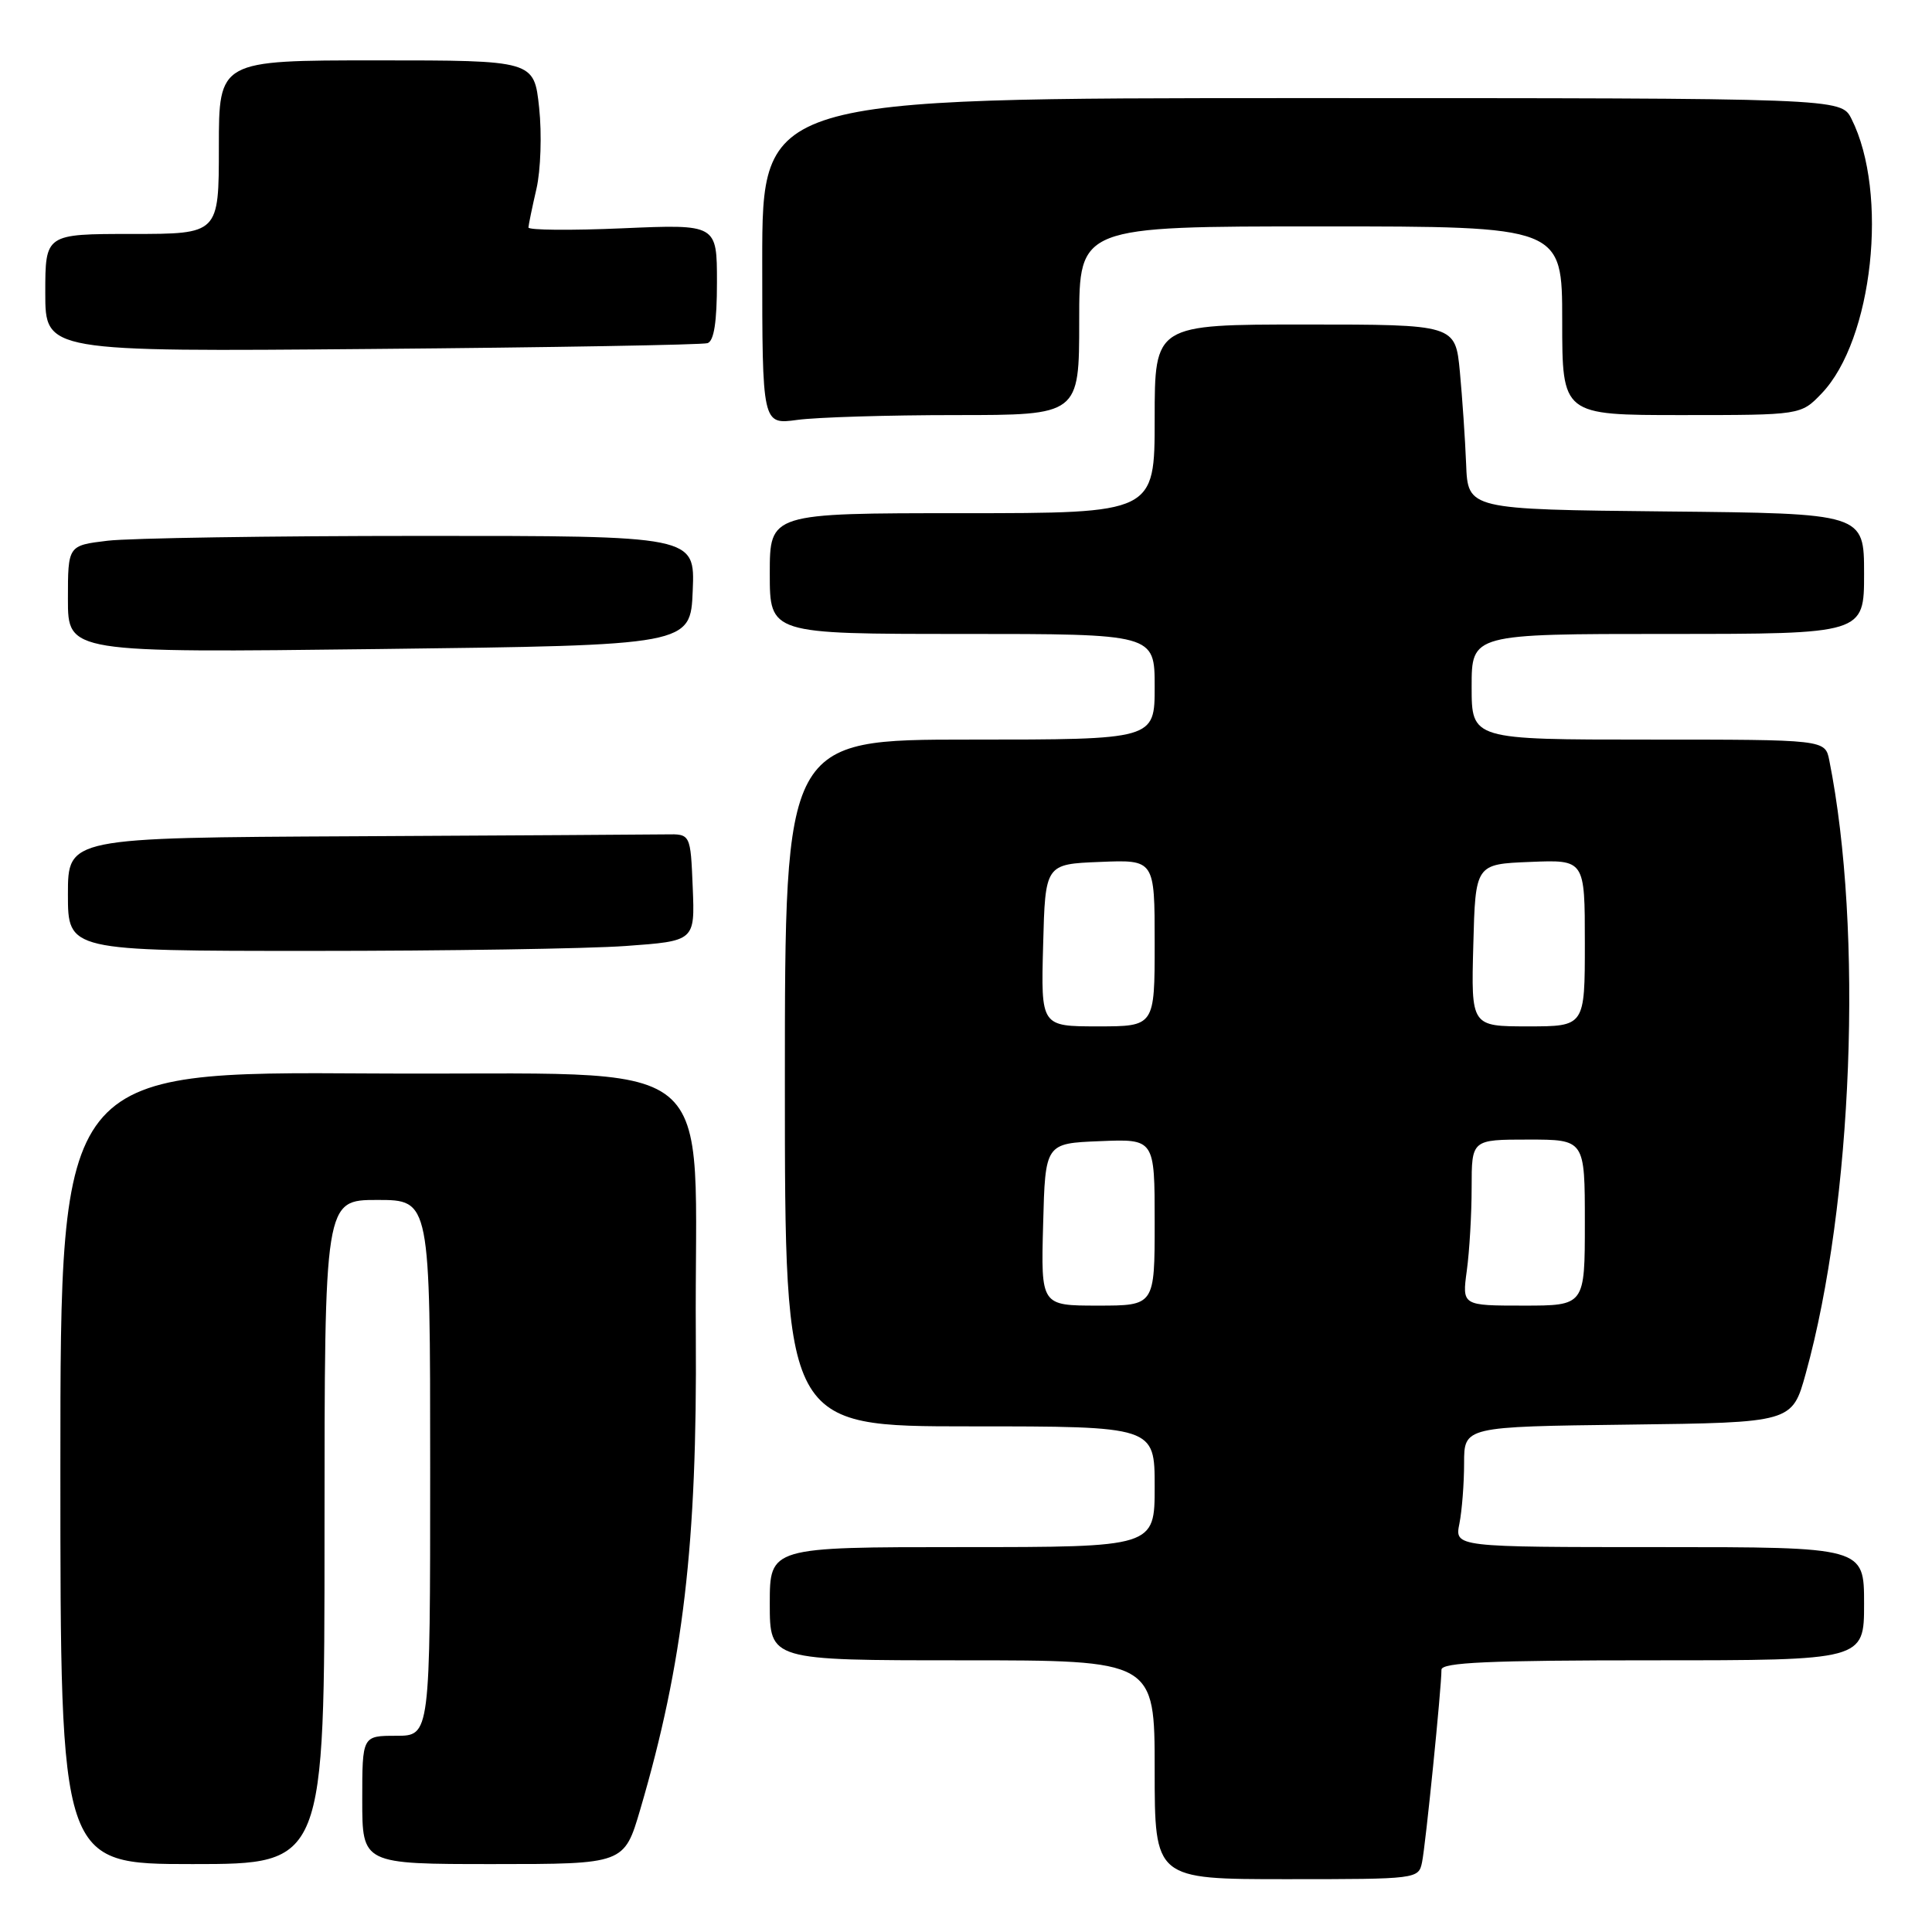 <?xml version="1.0" encoding="UTF-8" standalone="no"?>
<!DOCTYPE svg PUBLIC "-//W3C//DTD SVG 1.1//EN" "http://www.w3.org/Graphics/SVG/1.1/DTD/svg11.dtd" >
<svg xmlns="http://www.w3.org/2000/svg" xmlns:xlink="http://www.w3.org/1999/xlink" version="1.1" viewBox="0 0 256 256">
 <g >
 <path fill="currentColor"
d=" M 188.43 246.75 C 188.90 244.49 191.01 223.58 191.00 221.25 C 191.00 220.28 197.27 220.00 219.00 220.00 C 247.00 220.00 247.00 220.00 247.00 212.50 C 247.00 205.00 247.00 205.00 219.88 205.00 C 192.75 205.00 192.75 205.00 193.38 201.88 C 193.72 200.16 194.00 196.57 194.00 193.89 C 194.00 189.04 194.00 189.04 215.74 188.77 C 237.47 188.50 237.47 188.50 239.27 182.00 C 245.51 159.49 246.90 123.30 242.39 100.75 C 241.84 98.00 241.84 98.00 218.42 98.00 C 195.00 98.00 195.00 98.00 195.00 91.00 C 195.00 84.00 195.00 84.00 221.00 84.00 C 247.00 84.00 247.00 84.00 247.00 76.02 C 247.00 68.03 247.00 68.03 220.75 67.77 C 194.50 67.50 194.50 67.50 194.27 61.50 C 194.14 58.20 193.76 52.69 193.44 49.25 C 192.84 43.00 192.84 43.00 172.92 43.00 C 153.00 43.00 153.00 43.00 153.00 55.50 C 153.00 68.00 153.00 68.00 127.50 68.00 C 102.00 68.00 102.00 68.00 102.00 76.00 C 102.00 84.00 102.00 84.00 127.50 84.00 C 153.00 84.00 153.00 84.00 153.00 91.00 C 153.00 98.00 153.00 98.00 128.50 98.00 C 104.00 98.00 104.00 98.00 104.00 143.50 C 104.00 189.00 104.00 189.00 128.50 189.00 C 153.00 189.00 153.00 189.00 153.00 197.00 C 153.00 205.00 153.00 205.00 127.50 205.00 C 102.00 205.00 102.00 205.00 102.00 212.50 C 102.00 220.00 102.00 220.00 127.50 220.00 C 153.00 220.00 153.00 220.00 153.00 234.50 C 153.00 249.00 153.00 249.00 170.48 249.00 C 187.80 249.00 187.97 248.98 188.43 246.75 Z  M 43.00 203.00 C 43.00 159.00 43.00 159.00 50.00 159.00 C 57.00 159.00 57.00 159.00 57.00 194.50 C 57.00 230.00 57.00 230.00 52.50 230.00 C 48.00 230.00 48.00 230.00 48.00 238.50 C 48.00 247.00 48.00 247.00 65.35 247.00 C 82.71 247.00 82.71 247.00 84.84 239.75 C 90.54 220.33 92.39 204.54 92.20 177.00 C 91.93 138.44 96.99 142.54 49.25 142.24 C 8.00 141.98 8.00 141.98 8.00 194.49 C 8.00 247.00 8.00 247.00 25.50 247.00 C 43.00 247.00 43.00 247.00 43.00 203.00 Z  M 82.89 125.35 C 92.08 124.69 92.08 124.69 91.79 117.60 C 91.50 110.50 91.50 110.50 88.25 110.56 C 86.46 110.59 67.90 110.70 47.00 110.81 C 9.00 111.00 9.00 111.00 9.00 118.50 C 9.00 126.00 9.00 126.00 41.35 126.00 C 59.14 126.00 77.83 125.71 82.89 125.35 Z  M 91.79 78.25 C 92.09 71.00 92.09 71.00 55.79 71.01 C 35.83 71.01 17.14 71.30 14.25 71.65 C 9.00 72.28 9.00 72.28 9.00 79.39 C 9.00 86.50 9.00 86.50 50.25 86.00 C 91.50 85.50 91.50 85.50 91.79 78.25 Z  M 126.64 55.00 C 143.00 55.00 143.00 55.00 143.00 42.50 C 143.00 30.00 143.00 30.00 175.00 30.00 C 207.00 30.00 207.00 30.00 207.00 42.50 C 207.00 55.00 207.00 55.00 222.81 55.00 C 238.63 55.00 238.63 55.00 241.38 52.13 C 248.16 45.05 250.28 25.57 245.33 15.75 C 243.95 13.00 243.95 13.00 172.47 13.00 C 101.00 13.00 101.00 13.00 101.00 34.64 C 101.00 56.27 101.00 56.27 105.64 55.64 C 108.19 55.29 117.64 55.00 126.64 55.00 Z  M 93.75 45.47 C 94.61 45.19 95.00 42.65 95.00 37.39 C 95.00 29.71 95.00 29.71 82.50 30.25 C 75.62 30.55 70.01 30.50 70.02 30.14 C 70.04 29.79 70.51 27.49 71.08 25.03 C 71.65 22.56 71.81 17.74 71.44 14.28 C 70.77 8.00 70.77 8.00 49.88 8.00 C 29.00 8.00 29.00 8.00 29.00 19.50 C 29.00 31.00 29.00 31.00 17.50 31.00 C 6.00 31.00 6.00 31.00 6.00 38.81 C 6.00 46.61 6.00 46.61 49.25 46.24 C 73.04 46.04 93.06 45.69 93.75 45.47 Z  M 138.22 162.25 C 138.50 151.50 138.50 151.50 145.75 151.21 C 153.00 150.91 153.00 150.91 153.00 161.96 C 153.00 173.00 153.00 173.00 145.47 173.00 C 137.93 173.00 137.93 173.00 138.22 162.25 Z  M 194.36 168.36 C 194.71 165.81 195.00 160.86 195.00 157.36 C 195.00 151.00 195.00 151.00 202.50 151.00 C 210.00 151.00 210.00 151.00 210.00 162.00 C 210.00 173.00 210.00 173.00 201.86 173.00 C 193.73 173.00 193.73 173.00 194.36 168.36 Z  M 138.22 125.25 C 138.50 114.50 138.50 114.50 145.75 114.21 C 153.00 113.91 153.00 113.91 153.00 124.96 C 153.00 136.00 153.00 136.00 145.47 136.00 C 137.93 136.00 137.93 136.00 138.22 125.25 Z  M 195.22 125.25 C 195.50 114.50 195.50 114.50 202.75 114.21 C 210.00 113.91 210.00 113.91 210.00 124.96 C 210.00 136.00 210.00 136.00 202.47 136.00 C 194.93 136.00 194.93 136.00 195.22 125.25 Z "/>
</g>
</svg>